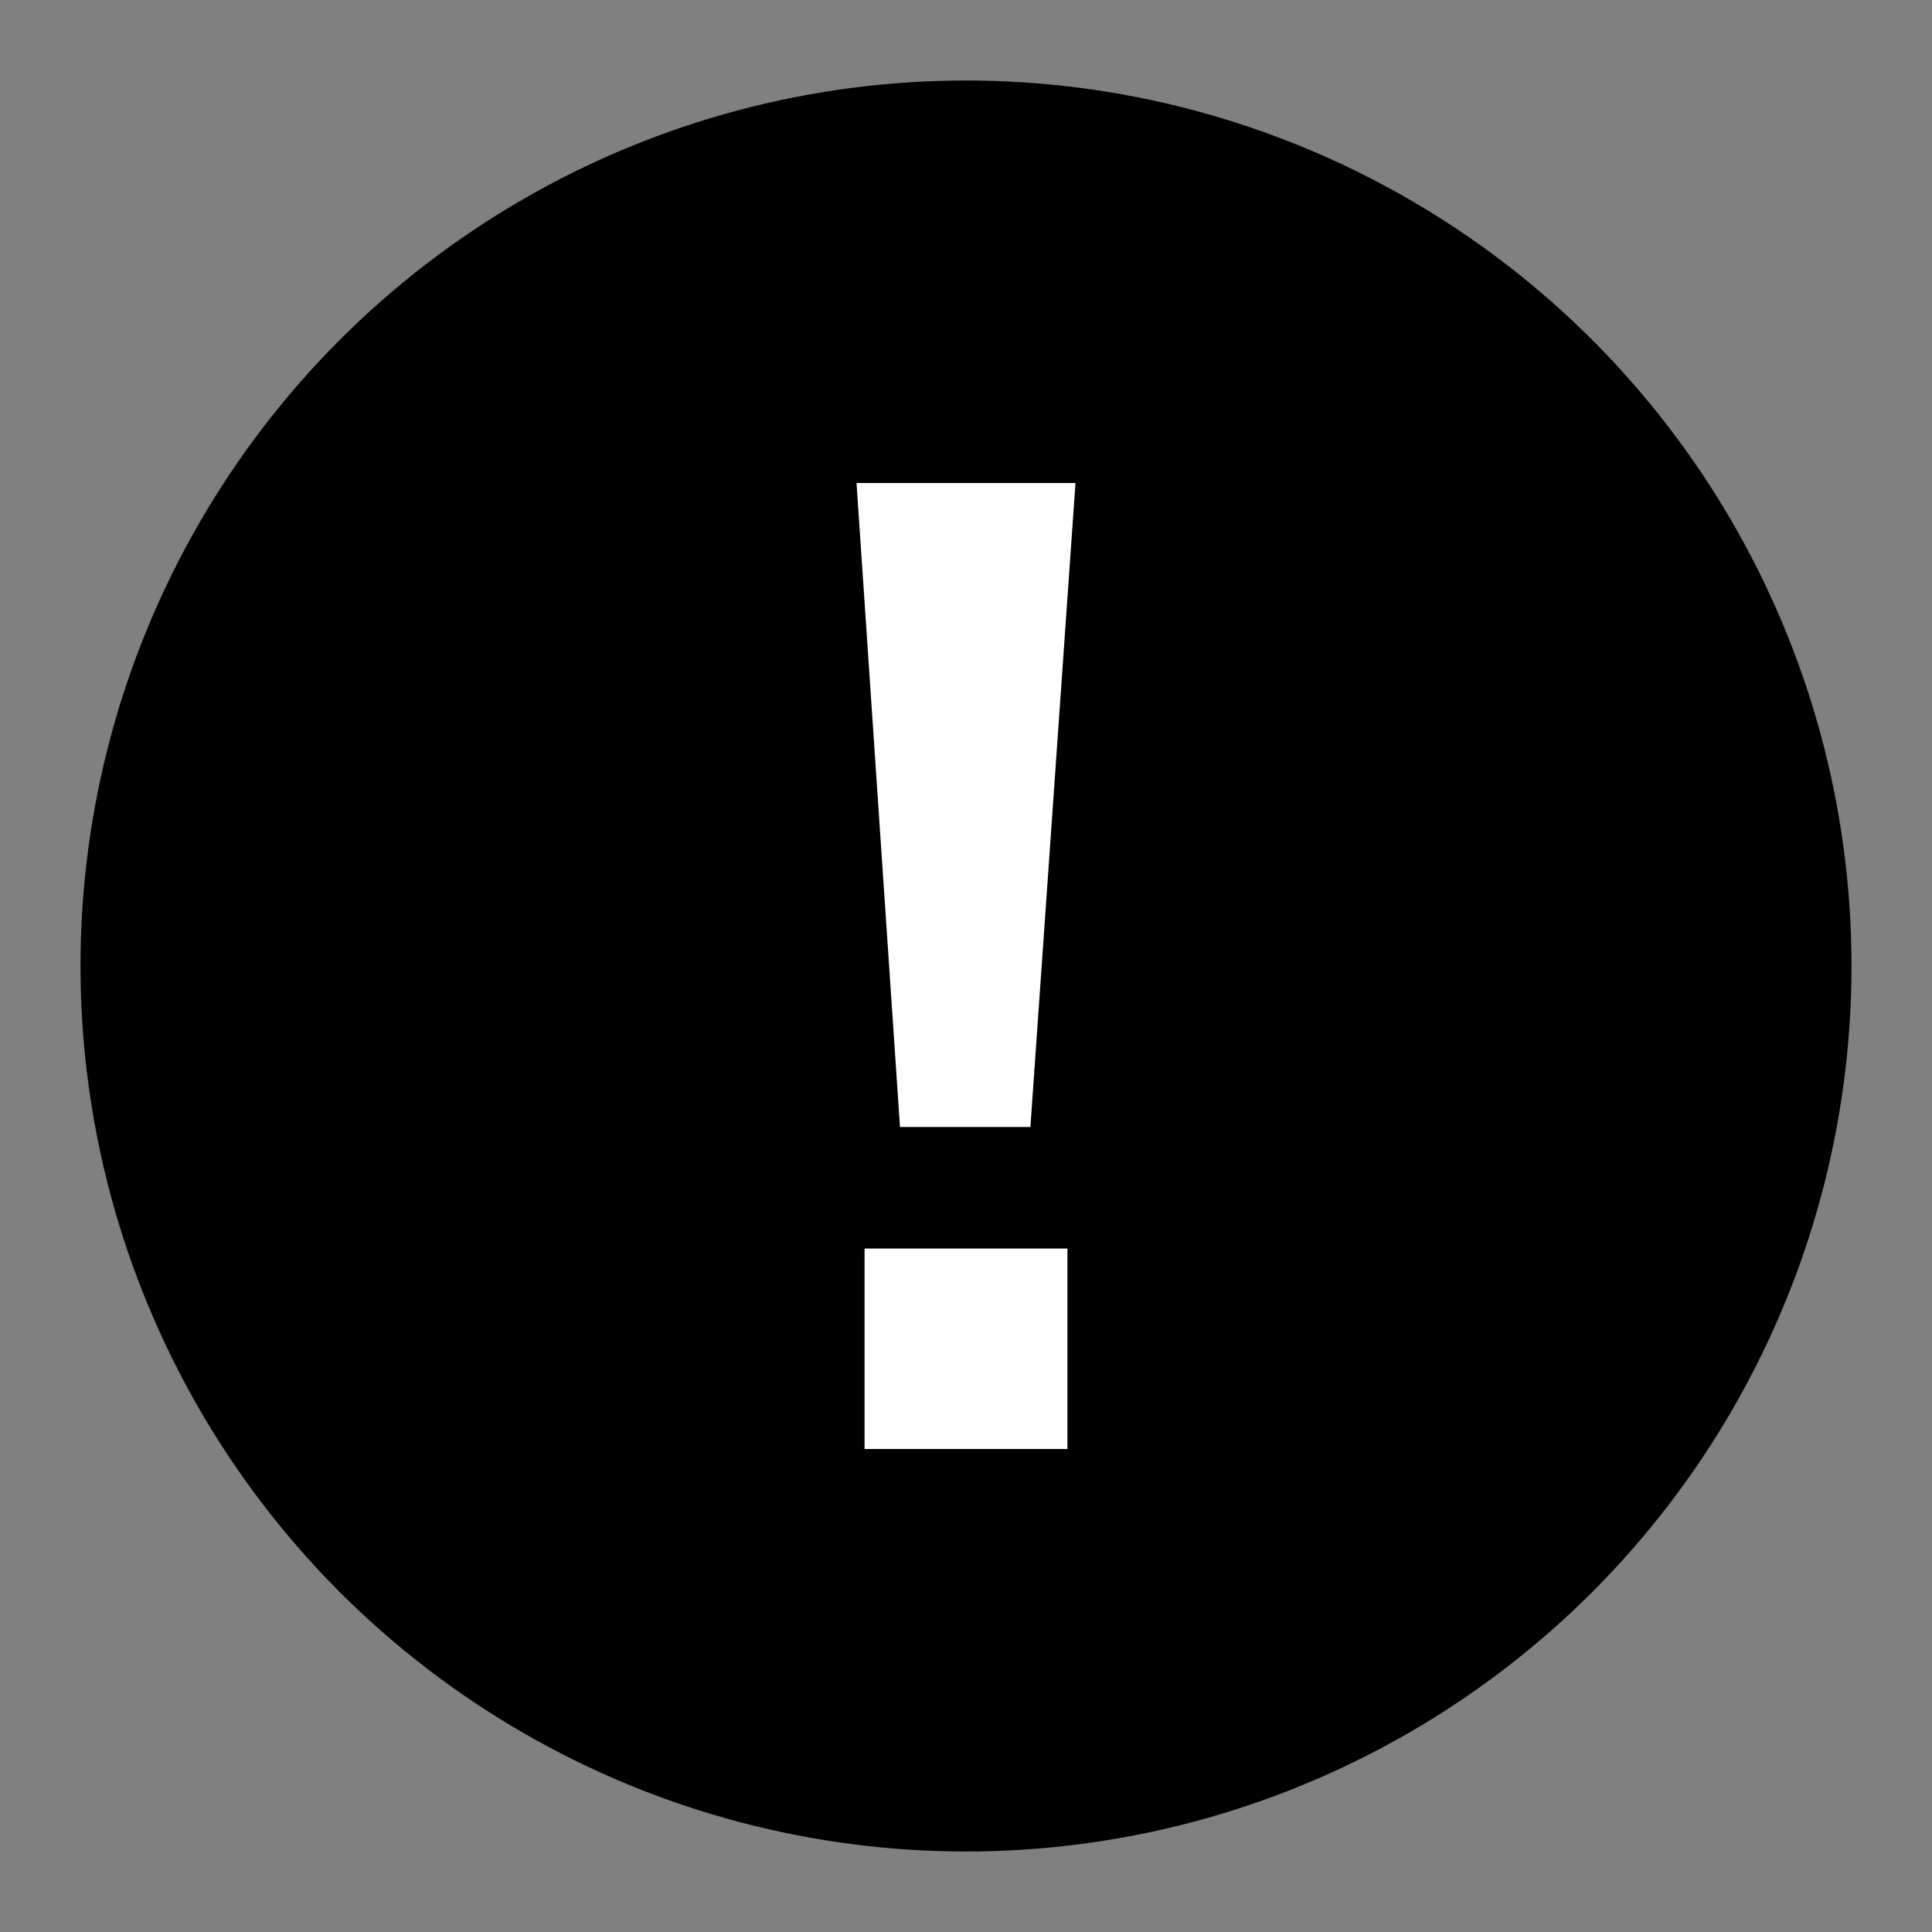 <svg id="stroke" xmlns="http://www.w3.org/2000/svg" viewBox="0 0 24 24"><rect x="0" y="0" width="24" height="24" fill="#808080" stroke="none"/><defs><style>.cls-1{fill:#fff;}</style></defs><circle cx="12" cy="12" r="11"/><path class="cls-1" d="M12.8,14H11.18l-.54-8h2.72Zm-2.06,4V15.51h2.52V18Z"/></svg>